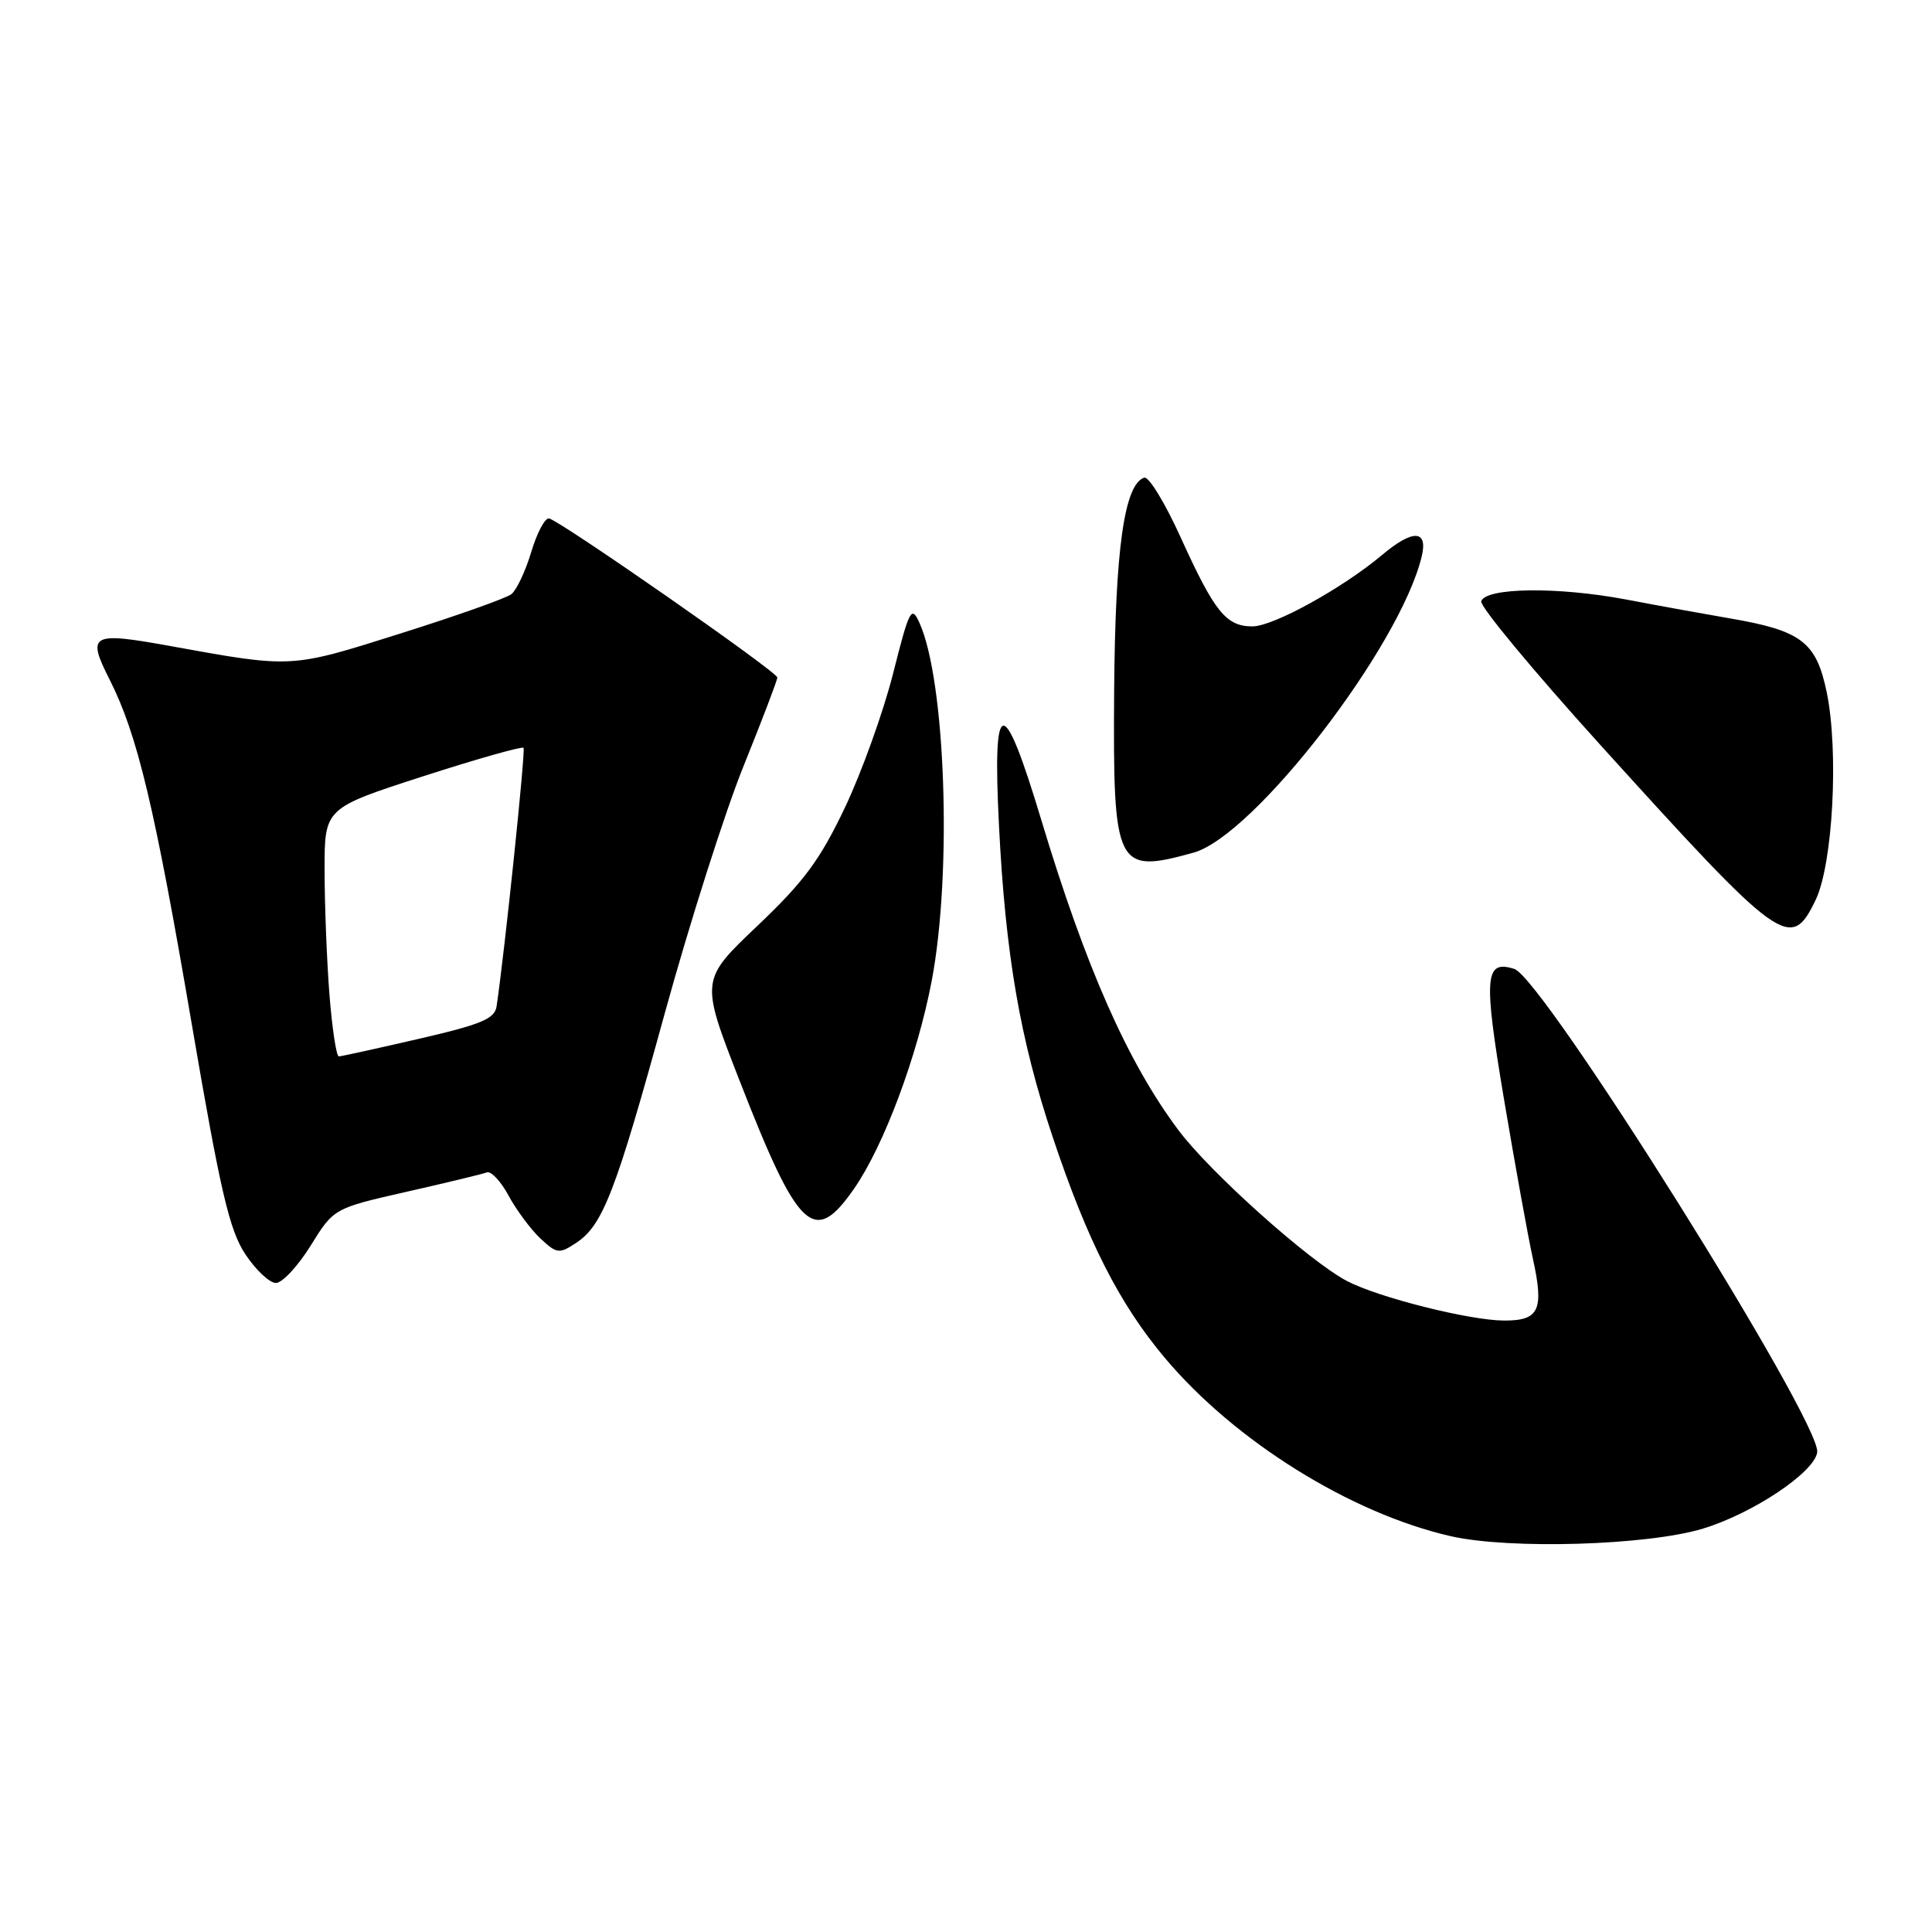 <?xml version="1.0" encoding="UTF-8" standalone="no"?>
<!DOCTYPE svg PUBLIC "-//W3C//DTD SVG 1.1//EN" "http://www.w3.org/Graphics/SVG/1.1/DTD/svg11.dtd" >
<svg xmlns="http://www.w3.org/2000/svg" xmlns:xlink="http://www.w3.org/1999/xlink" version="1.1" viewBox="0 0 256 256">
 <g >
 <path fill="currentColor"
d=" M 225.65 202.55 C 232.28 200.53 240.41 195.10 240.79 192.44 C 241.36 188.48 204.46 129.60 200.66 128.39 C 196.72 127.14 196.55 129.35 199.30 145.73 C 200.76 154.40 202.47 163.84 203.10 166.71 C 204.62 173.60 203.97 175.00 199.28 174.98 C 194.73 174.96 182.66 171.93 178.50 169.75 C 173.53 167.16 160.32 155.34 156.14 149.74 C 149.41 140.74 143.86 128.18 137.95 108.56 C 132.90 91.79 131.49 91.99 132.37 109.38 C 133.23 126.51 135.16 137.70 139.48 150.64 C 144.10 164.47 148.33 172.79 154.39 179.98 C 163.65 190.98 178.97 200.52 192.22 203.55 C 200.03 205.33 218.31 204.78 225.65 202.55 Z  M 41.16 165.06 C 44.23 160.11 44.23 160.11 53.86 157.92 C 59.16 156.72 63.96 155.56 64.51 155.35 C 65.07 155.14 66.37 156.53 67.39 158.43 C 68.42 160.33 70.31 162.88 71.59 164.09 C 73.77 166.13 74.09 166.17 76.31 164.71 C 79.87 162.38 81.55 158.05 88.10 134.21 C 91.39 122.27 96.08 107.54 98.54 101.47 C 100.99 95.40 103.00 90.13 103.00 89.77 C 103.00 89.03 74.28 69.03 72.76 68.70 C 72.22 68.59 71.16 70.58 70.40 73.12 C 69.64 75.66 68.45 78.19 67.76 78.73 C 67.07 79.27 60.43 81.62 53.00 83.96 C 38.44 88.56 38.78 88.54 22.60 85.61 C 12.04 83.69 11.47 84.01 14.52 90.04 C 18.21 97.33 20.49 106.86 25.45 135.93 C 29.21 157.91 30.40 163.00 32.50 166.18 C 33.89 168.28 35.72 170.00 36.56 170.00 C 37.40 170.00 39.47 167.78 41.16 165.06 Z  M 113.18 157.49 C 117.11 151.83 121.56 139.93 123.45 130.00 C 126.18 115.69 125.30 90.14 121.82 82.50 C 120.77 80.19 120.49 80.73 118.34 89.24 C 117.05 94.33 114.18 102.33 111.96 107.00 C 108.66 113.94 106.53 116.82 100.36 122.68 C 92.80 129.86 92.80 129.86 97.97 143.12 C 105.80 163.21 107.86 165.16 113.18 157.49 Z  M 240.58 119.25 C 242.87 114.49 243.67 99.52 242.04 91.68 C 240.66 85.06 238.69 83.56 229.23 81.94 C 226.08 81.40 219.84 80.27 215.37 79.42 C 206.38 77.73 196.87 77.85 196.27 79.67 C 196.06 80.32 203.15 88.87 212.02 98.67 C 236.10 125.27 237.27 126.12 240.58 119.25 Z  M 158.15 112.98 C 166.19 110.74 185.50 85.69 188.38 73.75 C 189.24 70.18 187.23 70.09 183.14 73.53 C 177.91 77.93 168.72 83.00 165.96 83.00 C 162.47 83.00 160.95 81.12 156.45 71.22 C 154.39 66.66 152.21 63.10 151.62 63.29 C 148.97 64.18 147.77 72.72 147.63 91.59 C 147.47 115.05 147.86 115.83 158.15 112.98 Z  M 43.65 131.75 C 43.30 127.21 43.01 119.81 43.01 115.29 C 43.00 107.09 43.00 107.09 56.01 102.88 C 63.16 100.57 69.18 98.87 69.37 99.09 C 69.66 99.42 66.89 125.97 65.80 133.35 C 65.55 135.00 63.78 135.74 55.50 137.65 C 50.00 138.92 45.23 139.97 44.90 139.98 C 44.57 139.99 44.01 136.29 43.65 131.75 Z "/>
</g>
</svg>